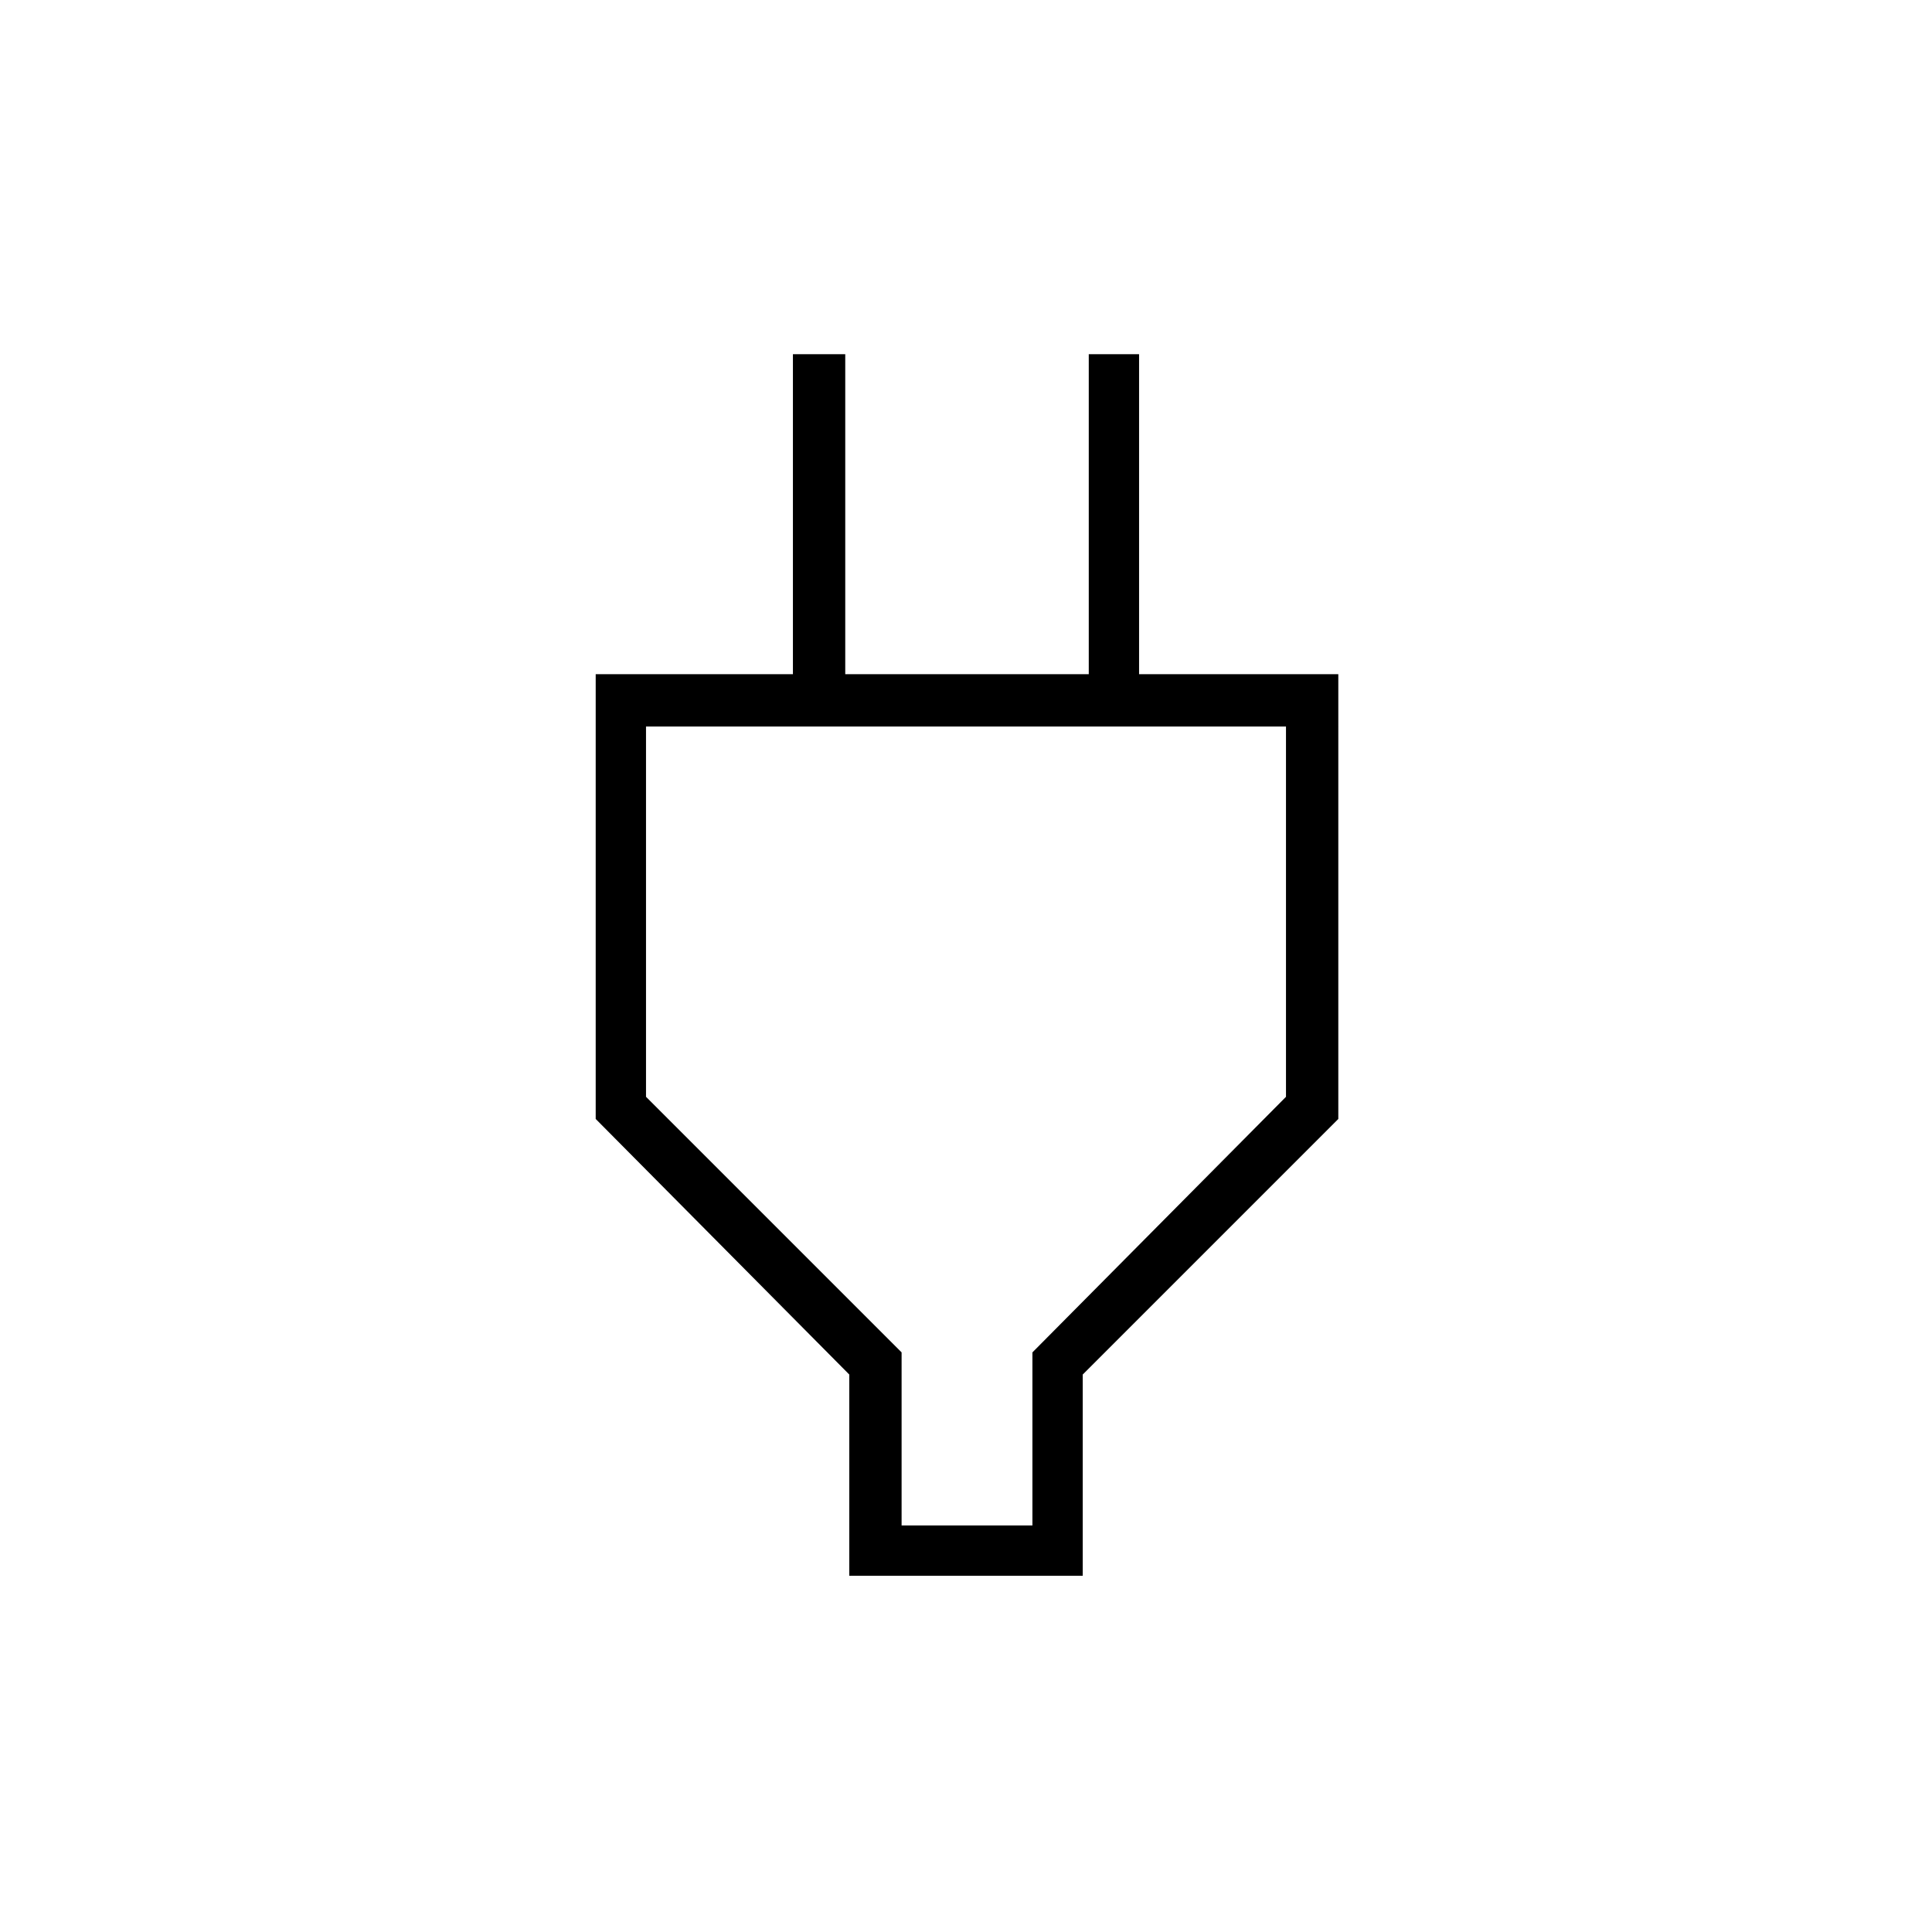 <svg xmlns="http://www.w3.org/2000/svg" height="24" width="24"><path d="M11.2 18.95h1.625V16.8l3.15-3.175v-4.6h-7.95v4.6L11.2 16.8Zm-.65.625v-2.5L7.4 13.9V8.375h2.45V4.4h.65v3.975h3.025V4.4h.625v3.975h2.475V13.9l-3.175 3.175v2.5Zm1.45-5.6Z"/></svg>
